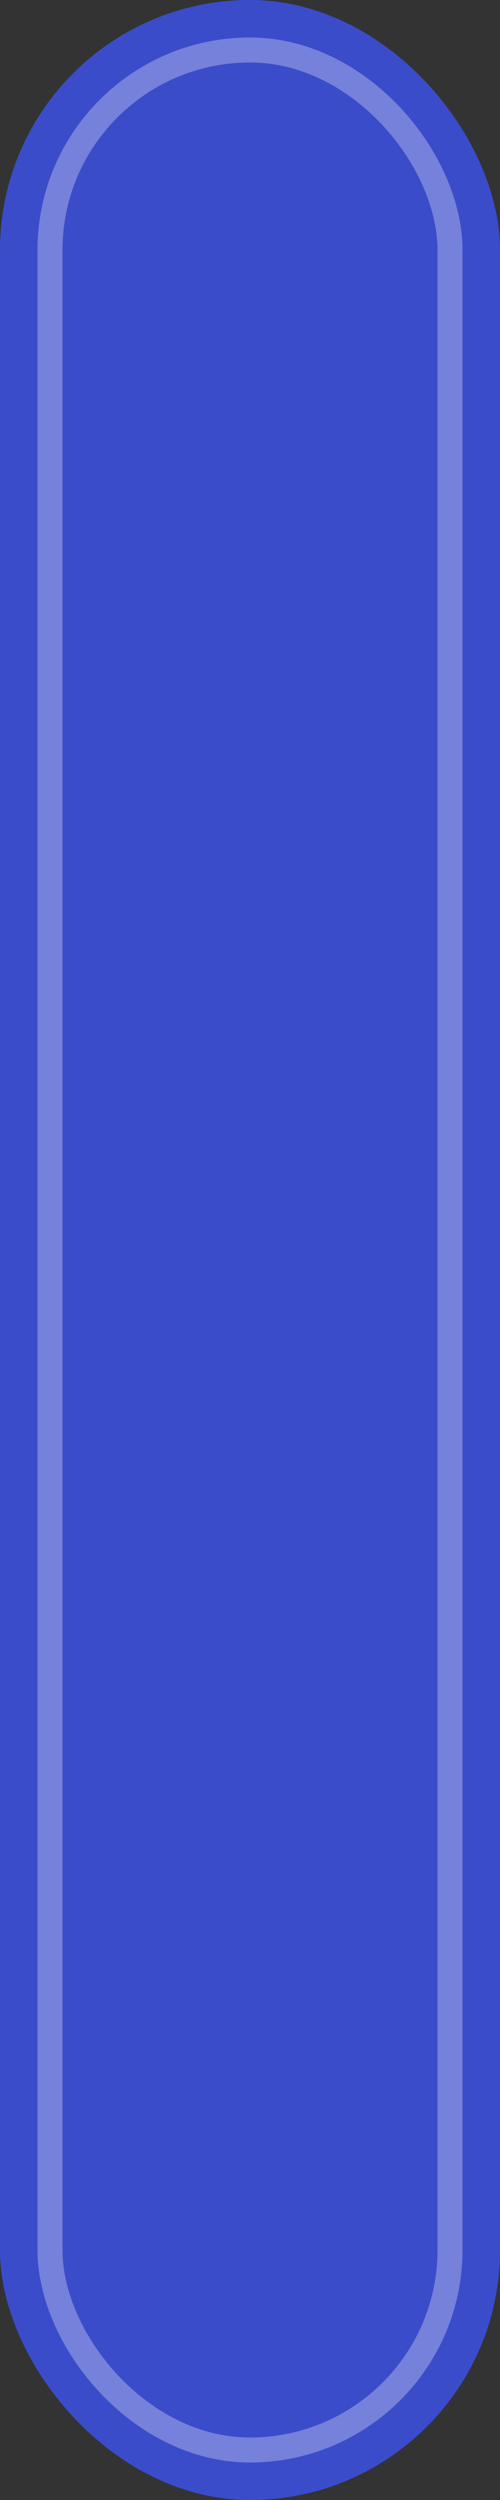 <svg xmlns="http://www.w3.org/2000/svg" viewBox="0 0 20 100">
  <rect x="0" y="0" width="20" height="100" fill="#333333" stroke="none"/>
  <!-- Paddle -->
  <rect x="0" y="0" width="20" height="100" rx="10" ry="10" fill="#3B4CCA" />
  <!-- Edge Highlight -->
  <rect x="2" y="2" width="16" height="96" rx="8" ry="8" fill="none" stroke="#FFF" stroke-width="1" opacity="0.3" />
</svg>
